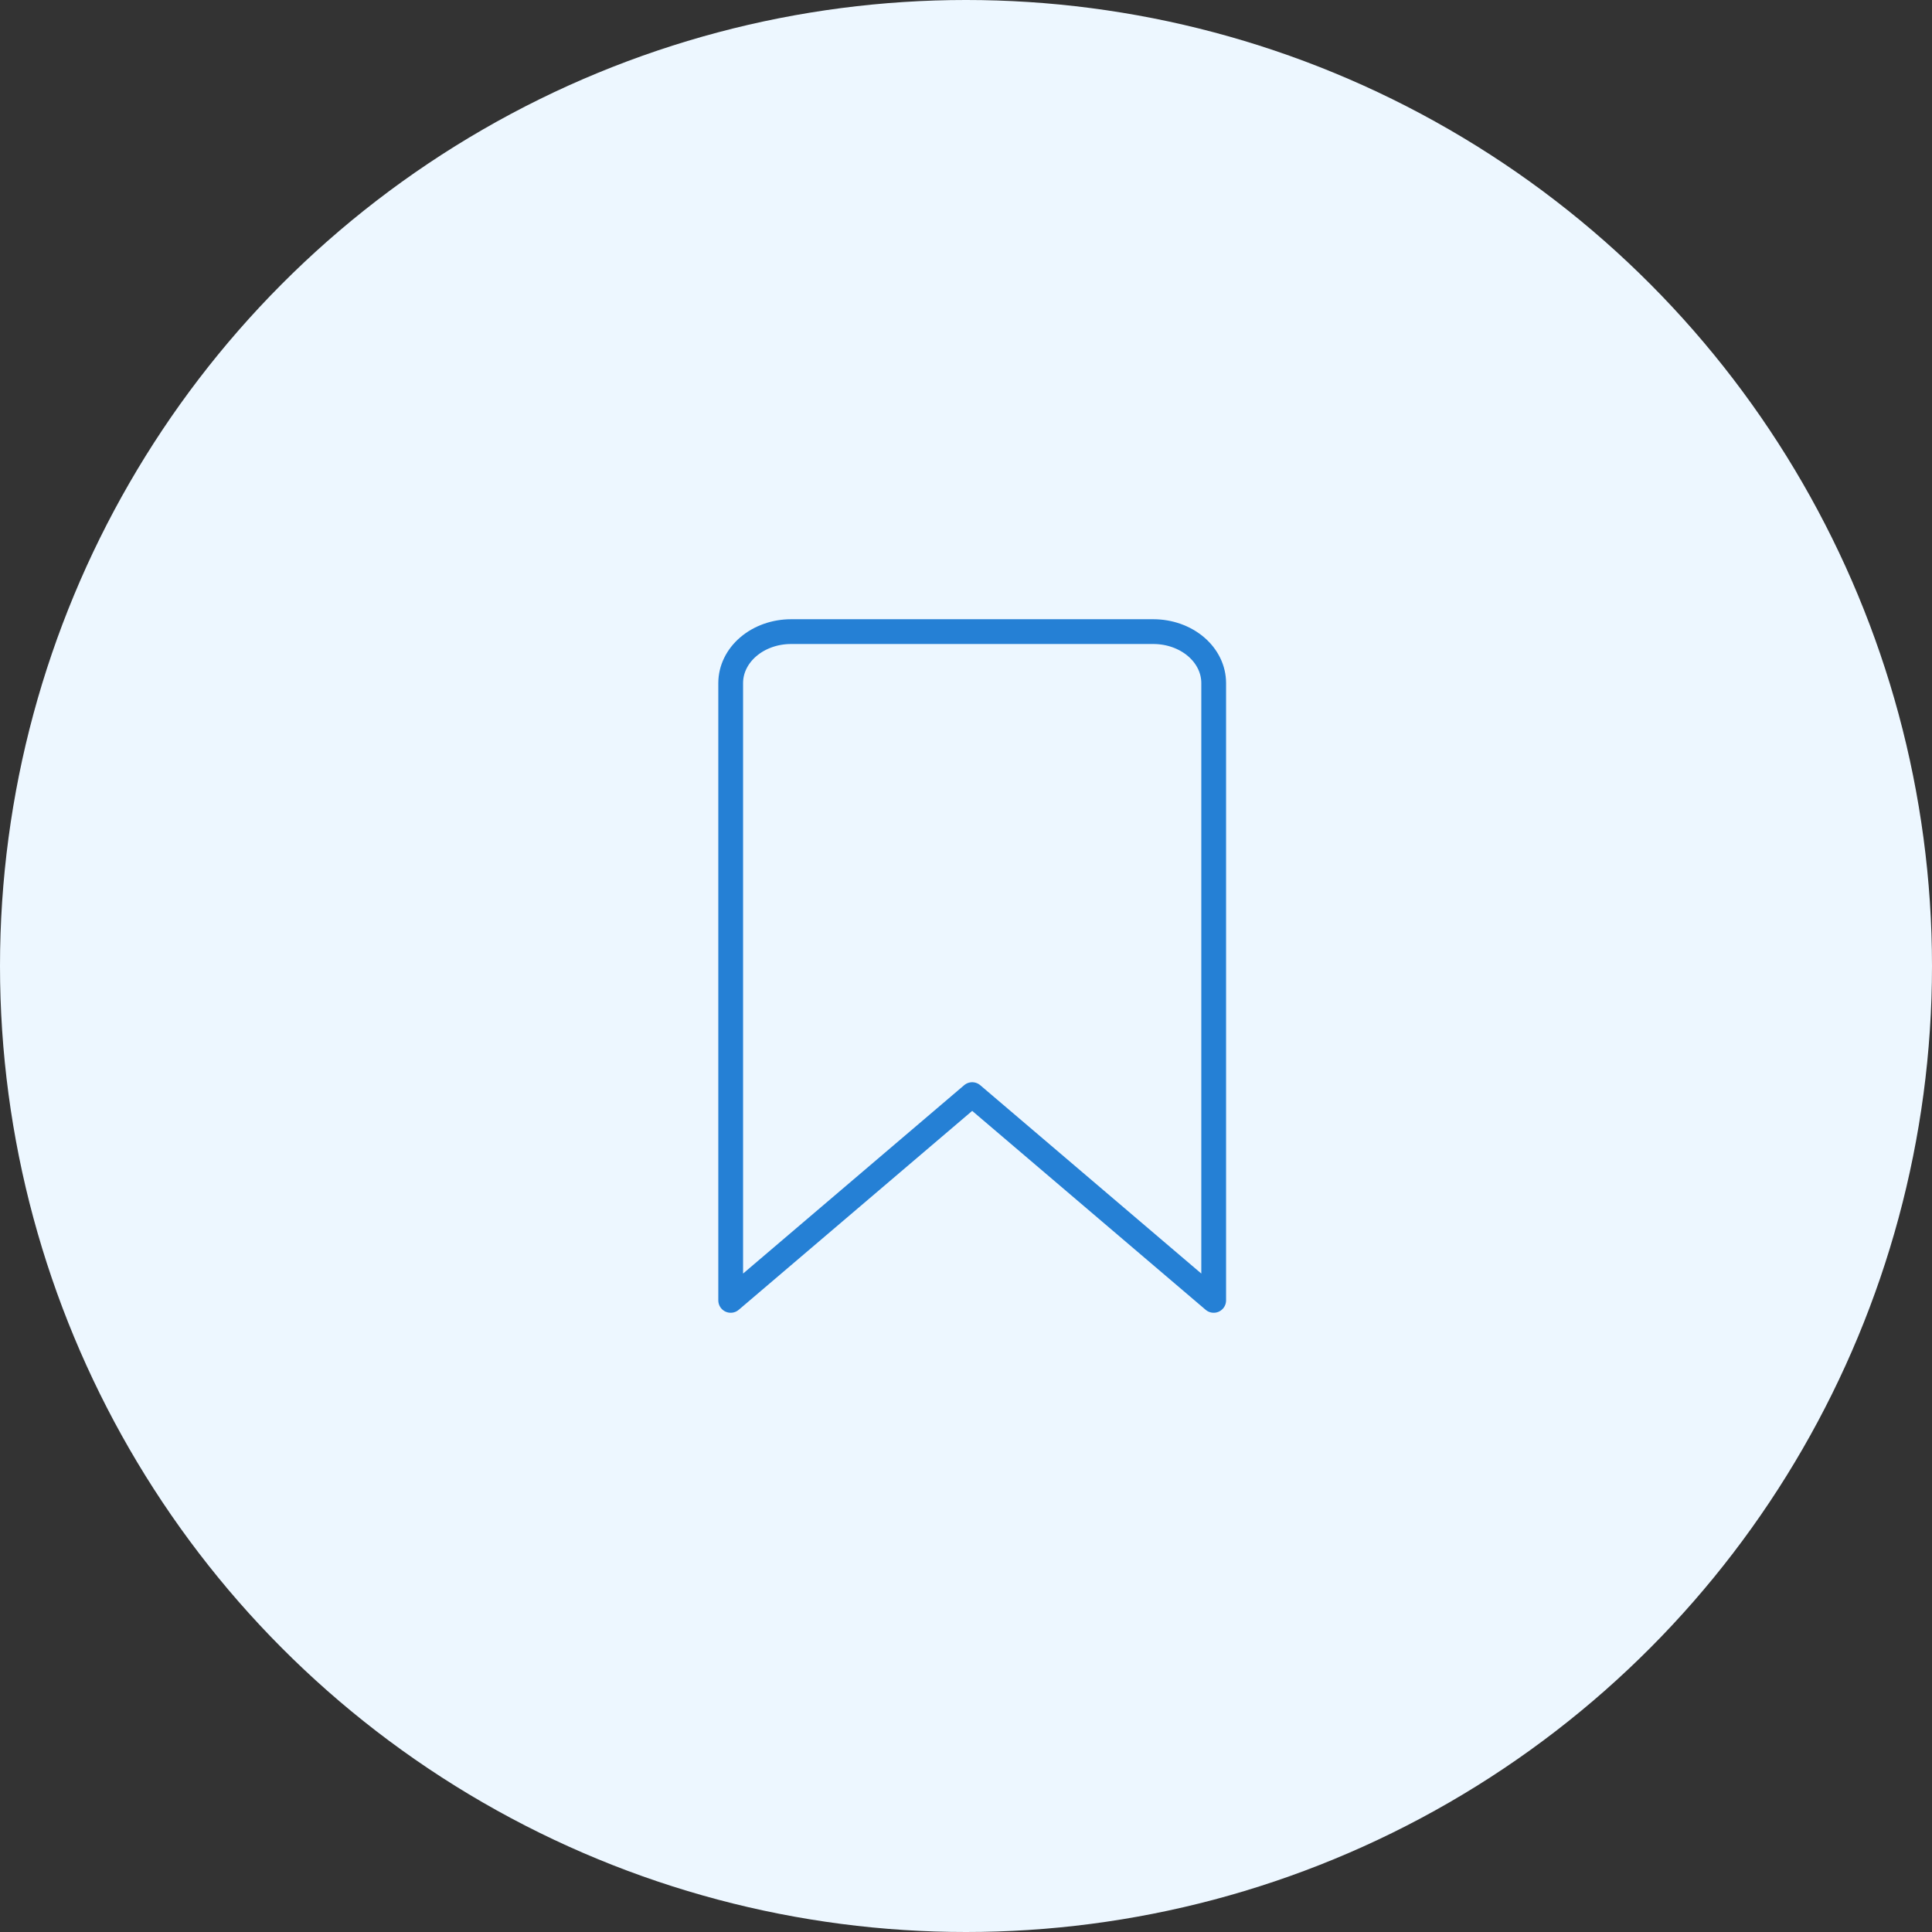<svg width="156" height="156" viewBox="0 0 156 156" fill="none" xmlns="http://www.w3.org/2000/svg">
<rect x="0" y="0" width="156" height="156" fill="#333333" stroke="none"/>
<circle cx="78" cy="78" r="78" fill="#EDF7FF"/>
<path d="M98 105L78.5 88.385L59 105V55.154C59 54.052 59.514 52.996 60.428 52.217C61.342 51.438 62.582 51 63.875 51H93.125C94.418 51 95.658 51.438 96.572 52.217C97.486 52.996 98 54.052 98 55.154V105Z" stroke="#2580D5" stroke-width="2" stroke-linecap="round" stroke-linejoin="round"/>
</svg>
